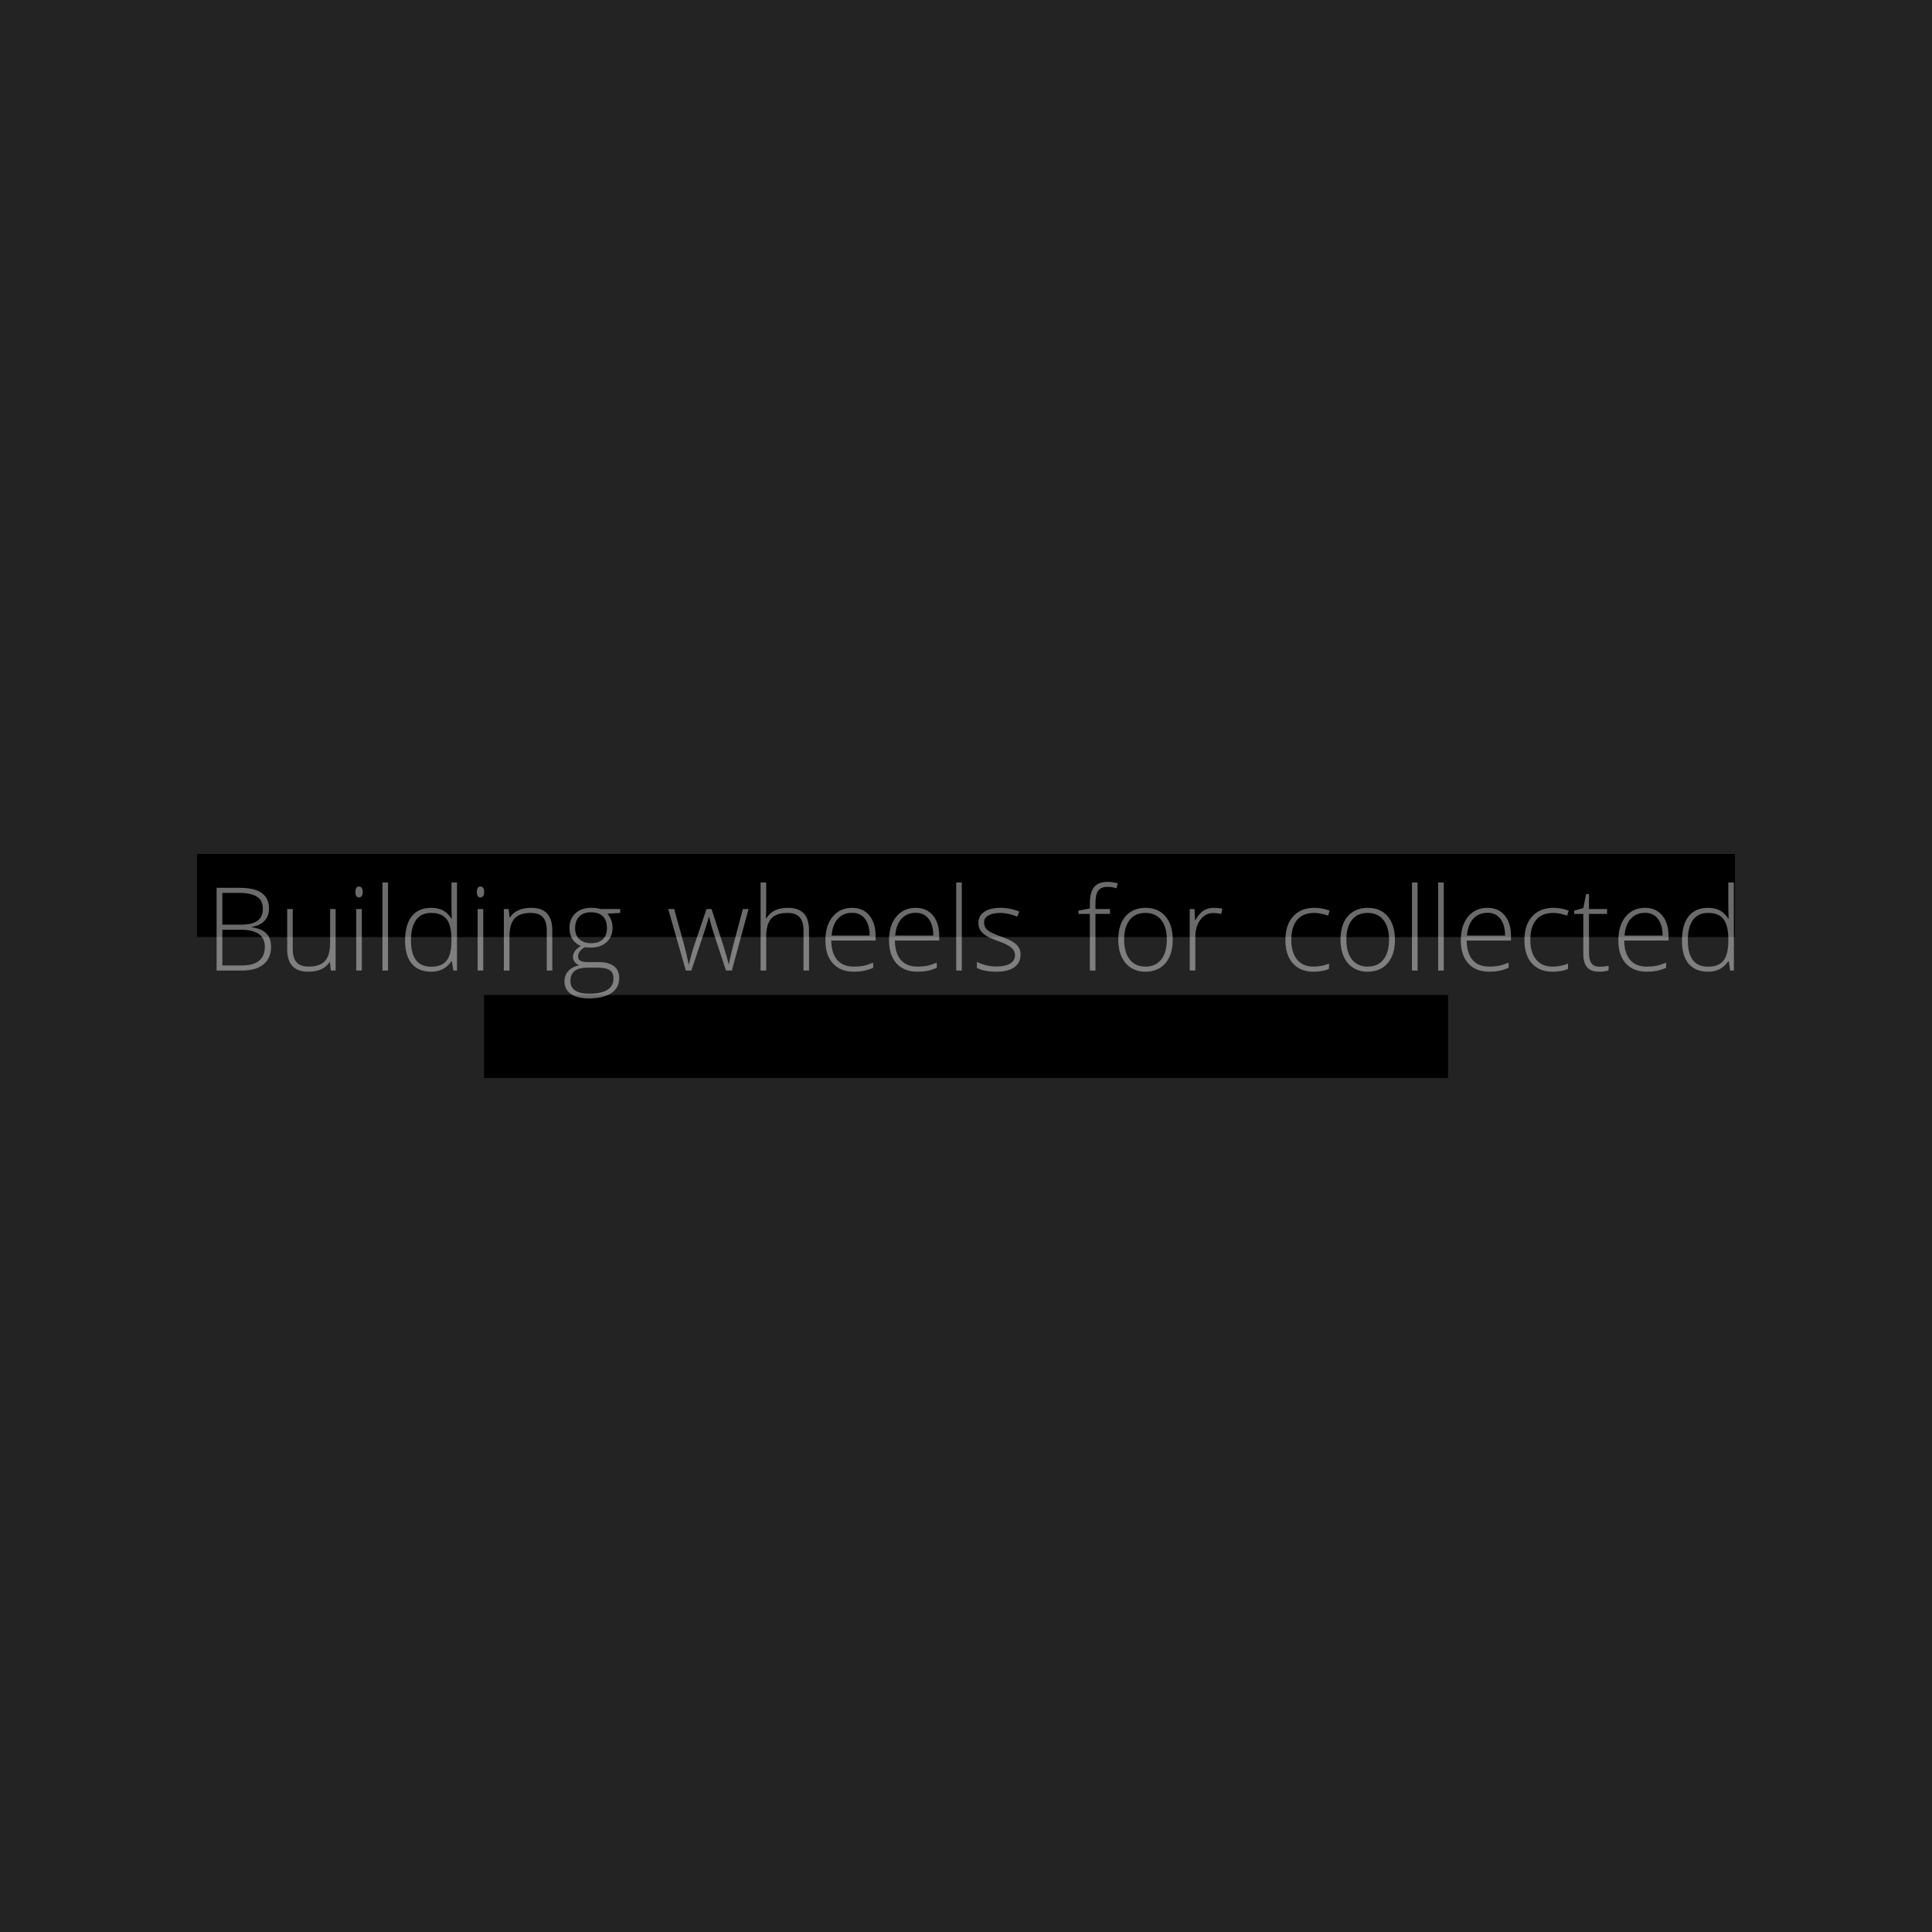<?xml version="1.0" encoding="UTF-8"?>
<svg xmlns="http://www.w3.org/2000/svg" xmlns:xlink="http://www.w3.org/1999/xlink" width="1000pt" height="1000pt" viewBox="0 0 1000 1000" version="1.1">
<defs>
<g>
<symbol overflow="visible" id="glyph0-0">
<path style="stroke:none;" d="M 5.656 -42.828 L 30.297 -42.828 L 30.297 0 L 5.656 0 Z M 8.703 -3.047 L 27.25 -3.047 L 27.25 -39.781 L 8.703 -39.781 Z M 8.703 -3.047 "/>
</symbol>
<symbol overflow="visible" id="glyph0-1">
<path style="stroke:none;" d="M 6.062 -42.828 L 17.812 -42.828 C 23.102 -42.828 26.988 -41.926 29.469 -40.125 C 31.945 -38.332 33.188 -35.625 33.188 -32 C 33.188 -29.508 32.43 -27.441 30.922 -25.797 C 29.41 -24.148 27.195 -23.094 24.281 -22.625 L 24.281 -22.438 C 27.707 -21.938 30.223 -20.859 31.828 -19.203 C 33.441 -17.555 34.25 -15.258 34.25 -12.312 C 34.25 -8.363 32.938 -5.32 30.312 -3.188 C 27.695 -1.062 23.988 0 19.188 0 L 6.062 0 Z M 9.047 -23.766 L 18.484 -23.766 C 22.504 -23.766 25.426 -24.43 27.25 -25.766 C 29.082 -27.109 30 -29.203 30 -32.047 C 30 -34.898 28.969 -36.973 26.906 -38.266 C 24.844 -39.555 21.773 -40.203 17.703 -40.203 L 9.047 -40.203 Z M 9.047 -21.125 L 9.047 -2.641 L 19.125 -2.641 C 27.062 -2.641 31.031 -5.863 31.031 -12.312 C 31.031 -18.188 26.848 -21.125 18.484 -21.125 Z M 9.047 -21.125 "/>
</symbol>
<symbol overflow="visible" id="glyph0-2">
<path style="stroke:none;" d="M 7.859 -31.844 L 7.859 -11.219 C 7.859 -8.02 8.531 -5.691 9.875 -4.234 C 11.219 -2.773 13.305 -2.047 16.141 -2.047 C 19.93 -2.047 22.719 -3.004 24.5 -4.922 C 26.289 -6.836 27.188 -9.953 27.188 -14.266 L 27.188 -31.844 L 30.062 -31.844 L 30.062 0 L 27.594 0 L 27.078 -4.391 L 26.891 -4.391 C 24.828 -1.066 21.145 0.594 15.844 0.594 C 8.602 0.594 4.984 -3.285 4.984 -11.047 L 4.984 -31.844 Z M 7.859 -31.844 "/>
</symbol>
<symbol overflow="visible" id="glyph0-3">
<path style="stroke:none;" d="M 8.234 0 L 5.328 0 L 5.328 -31.844 L 8.234 -31.844 Z M 4.922 -40.688 C 4.922 -42.562 5.535 -43.5 6.766 -43.5 C 7.367 -43.5 7.844 -43.254 8.188 -42.766 C 8.531 -42.285 8.703 -41.594 8.703 -40.688 C 8.703 -39.812 8.531 -39.117 8.188 -38.609 C 7.844 -38.109 7.367 -37.859 6.766 -37.859 C 5.535 -37.859 4.922 -38.801 4.922 -40.688 Z M 4.922 -40.688 "/>
</symbol>
<symbol overflow="visible" id="glyph0-4">
<path style="stroke:none;" d="M 8.234 0 L 5.328 0 L 5.328 -45.594 L 8.234 -45.594 Z M 8.234 0 "/>
</symbol>
<symbol overflow="visible" id="glyph0-5">
<path style="stroke:none;" d="M 17 -32.469 C 19.301 -32.469 21.289 -32.047 22.969 -31.203 C 24.645 -30.359 26.148 -28.922 27.484 -26.891 L 27.656 -26.891 C 27.539 -29.359 27.484 -31.77 27.484 -34.125 L 27.484 -45.594 L 30.359 -45.594 L 30.359 0 L 28.453 0 L 27.719 -4.859 L 27.484 -4.859 C 25.055 -1.223 21.578 0.594 17.047 0.594 C 12.648 0.594 9.289 -0.773 6.969 -3.516 C 4.645 -6.254 3.484 -10.238 3.484 -15.469 C 3.484 -20.977 4.633 -25.188 6.938 -28.094 C 9.25 -31.008 12.602 -32.469 17 -32.469 Z M 17 -29.828 C 13.52 -29.828 10.906 -28.602 9.156 -26.156 C 7.406 -23.719 6.531 -20.176 6.531 -15.531 C 6.531 -6.508 10.035 -2 17.047 -2 C 20.641 -2 23.273 -3.039 24.953 -5.125 C 26.641 -7.219 27.484 -10.664 27.484 -15.469 L 27.484 -15.969 C 27.484 -20.883 26.656 -24.422 25 -26.578 C 23.352 -28.742 20.688 -29.828 17 -29.828 Z M 17 -29.828 "/>
</symbol>
<symbol overflow="visible" id="glyph0-6">
<path style="stroke:none;" d="M 27.547 0 L 27.547 -20.656 C 27.547 -23.852 26.867 -26.18 25.516 -27.641 C 24.172 -29.098 22.082 -29.828 19.25 -29.828 C 15.438 -29.828 12.645 -28.863 10.875 -26.938 C 9.113 -25.008 8.234 -21.891 8.234 -17.578 L 8.234 0 L 5.328 0 L 5.328 -31.844 L 7.797 -31.844 L 8.344 -27.484 L 8.531 -27.484 C 10.594 -30.805 14.273 -32.469 19.578 -32.469 C 26.797 -32.469 30.406 -28.586 30.406 -20.828 L 30.406 0 Z M 27.547 0 "/>
</symbol>
<symbol overflow="visible" id="glyph0-7">
<path style="stroke:none;" d="M 30.172 -31.844 L 30.172 -29.828 L 23.578 -29.422 C 25.336 -27.234 26.219 -24.828 26.219 -22.203 C 26.219 -19.141 25.195 -16.656 23.156 -14.75 C 21.113 -12.844 18.375 -11.891 14.938 -11.891 C 13.5 -11.891 12.484 -11.953 11.891 -12.078 C 10.742 -11.461 9.863 -10.742 9.25 -9.922 C 8.645 -9.109 8.344 -8.242 8.344 -7.328 C 8.344 -6.305 8.727 -5.562 9.5 -5.094 C 10.281 -4.625 11.578 -4.391 13.391 -4.391 L 18.953 -4.391 C 22.41 -4.391 25.055 -3.691 26.891 -2.297 C 28.734 -0.898 29.656 1.16 29.656 3.891 C 29.656 7.254 28.289 9.848 25.562 11.672 C 22.832 13.504 18.953 14.422 13.922 14.422 C 9.91 14.422 6.805 13.645 4.609 12.094 C 2.41 10.551 1.312 8.406 1.312 5.656 C 1.312 3.469 1.988 1.648 3.344 0.203 C 4.707 -1.242 6.551 -2.227 8.875 -2.75 C 7.914 -3.164 7.148 -3.75 6.578 -4.5 C 6.004 -5.25 5.719 -6.113 5.719 -7.094 C 5.719 -9.219 7.07 -11.094 9.781 -12.719 C 7.926 -13.477 6.477 -14.672 5.438 -16.297 C 4.406 -17.93 3.891 -19.805 3.891 -21.922 C 3.891 -25.098 4.898 -27.648 6.922 -29.578 C 8.953 -31.504 11.688 -32.469 15.125 -32.469 C 17.207 -32.469 18.828 -32.258 19.984 -31.844 Z M 4.391 5.391 C 4.391 9.766 7.645 11.953 14.156 11.953 C 22.508 11.953 26.688 9.285 26.688 3.953 C 26.688 2.035 26.031 0.648 24.719 -0.203 C 23.414 -1.066 21.301 -1.5 18.375 -1.5 L 13.156 -1.5 C 7.312 -1.5 4.391 0.797 4.391 5.391 Z M 6.828 -21.922 C 6.828 -19.453 7.57 -17.539 9.062 -16.188 C 10.562 -14.832 12.562 -14.156 15.062 -14.156 C 17.719 -14.156 19.754 -14.828 21.172 -16.172 C 22.586 -17.516 23.297 -19.469 23.297 -22.031 C 23.297 -24.75 22.566 -26.785 21.109 -28.141 C 19.648 -29.492 17.613 -30.172 15 -30.172 C 12.457 -30.172 10.457 -29.441 9 -27.984 C 7.551 -26.535 6.828 -24.516 6.828 -21.922 Z M 6.828 -21.922 "/>
</symbol>
<symbol overflow="visible" id="glyph0-8">
<path style="stroke:none;" d="M 30.797 0 L 23.812 -21.297 C 23.363 -22.742 22.789 -24.863 22.094 -27.656 L 21.922 -27.656 L 21.297 -25.484 L 19.984 -21.234 L 12.891 0 L 10.016 0 L 0.906 -31.844 L 4.016 -31.844 L 9.109 -13.391 C 10.305 -8.816 11.086 -5.457 11.453 -3.312 L 11.625 -3.312 C 12.781 -7.883 13.625 -10.922 14.156 -12.422 L 20.719 -31.844 L 23.344 -31.844 L 29.594 -12.484 C 31 -7.891 31.859 -4.852 32.172 -3.375 L 32.344 -3.375 C 32.5 -4.645 33.281 -8.039 34.688 -13.562 L 39.547 -31.844 L 42.484 -31.844 L 33.844 0 Z M 30.797 0 "/>
</symbol>
<symbol overflow="visible" id="glyph0-9">
<path style="stroke:none;" d="M 27.547 0 L 27.547 -20.656 C 27.547 -23.852 26.867 -26.18 25.516 -27.641 C 24.172 -29.098 22.082 -29.828 19.25 -29.828 C 15.438 -29.828 12.645 -28.863 10.875 -26.938 C 9.113 -25.008 8.234 -21.891 8.234 -17.578 L 8.234 0 L 5.328 0 L 5.328 -45.594 L 8.234 -45.594 L 8.234 -31.078 L 8.094 -27.016 L 8.297 -27.016 C 9.484 -28.93 10.984 -30.316 12.797 -31.172 C 14.617 -32.035 16.879 -32.469 19.578 -32.469 C 26.797 -32.469 30.406 -28.586 30.406 -20.828 L 30.406 0 Z M 27.547 0 "/>
</symbol>
<symbol overflow="visible" id="glyph0-10">
<path style="stroke:none;" d="M 18.188 0.594 C 13.562 0.594 9.953 -0.832 7.359 -3.688 C 4.773 -6.539 3.484 -10.535 3.484 -15.672 C 3.484 -20.754 4.734 -24.82 7.234 -27.875 C 9.734 -30.938 13.102 -32.469 17.344 -32.469 C 21.094 -32.469 24.051 -31.156 26.219 -28.531 C 28.383 -25.914 29.469 -22.363 29.469 -17.875 L 29.469 -15.531 L 6.531 -15.531 C 6.57 -11.156 7.594 -7.812 9.594 -5.5 C 11.594 -3.195 14.457 -2.047 18.188 -2.047 C 20.008 -2.047 21.609 -2.172 22.984 -2.422 C 24.359 -2.68 26.102 -3.234 28.219 -4.078 L 28.219 -1.438 C 26.414 -0.656 24.754 -0.125 23.234 0.156 C 21.711 0.445 20.031 0.594 18.188 0.594 Z M 17.344 -29.891 C 14.281 -29.891 11.816 -28.875 9.953 -26.844 C 8.098 -24.82 7.016 -21.91 6.703 -18.109 L 26.391 -18.109 C 26.391 -21.797 25.586 -24.68 23.984 -26.766 C 22.391 -28.848 20.176 -29.891 17.344 -29.891 Z M 17.344 -29.891 "/>
</symbol>
<symbol overflow="visible" id="glyph0-11">
<path style="stroke:none;" d="M 25.078 -8.297 C 25.078 -5.441 23.992 -3.242 21.828 -1.703 C 19.66 -0.172 16.582 0.594 12.594 0.594 C 8.344 0.594 4.969 -0.062 2.469 -1.375 L 2.469 -4.516 C 5.664 -2.91 9.039 -2.109 12.594 -2.109 C 15.738 -2.109 18.125 -2.629 19.75 -3.672 C 21.383 -4.723 22.203 -6.117 22.203 -7.859 C 22.203 -9.453 21.551 -10.797 20.25 -11.891 C 18.957 -12.984 16.828 -14.062 13.859 -15.125 C 10.672 -16.27 8.43 -17.258 7.141 -18.094 C 5.859 -18.926 4.891 -19.863 4.234 -20.906 C 3.578 -21.945 3.25 -23.223 3.25 -24.734 C 3.25 -27.109 4.25 -28.988 6.25 -30.375 C 8.258 -31.77 11.062 -32.469 14.656 -32.469 C 18.094 -32.469 21.352 -31.82 24.438 -30.531 L 23.344 -27.891 C 20.219 -29.18 17.32 -29.828 14.656 -29.828 C 12.051 -29.828 9.988 -29.395 8.469 -28.531 C 6.945 -27.676 6.188 -26.488 6.188 -24.969 C 6.188 -23.301 6.773 -21.969 7.953 -20.969 C 9.141 -19.977 11.453 -18.867 14.891 -17.641 C 17.754 -16.598 19.836 -15.66 21.141 -14.828 C 22.453 -14.004 23.438 -13.066 24.094 -12.016 C 24.75 -10.961 25.078 -9.723 25.078 -8.297 Z M 25.078 -8.297 "/>
</symbol>
<symbol overflow="visible" id="glyph0-12">
<path style="stroke:none;" d="M 17.172 -29.328 L 9.672 -29.328 L 9.672 0 L 6.766 0 L 6.766 -29.328 L 0.844 -29.328 L 0.844 -31.031 L 6.766 -32.109 L 6.766 -34.578 C 6.766 -38.484 7.484 -41.348 8.922 -43.172 C 10.359 -44.992 12.707 -45.906 15.969 -45.906 C 17.727 -45.906 19.484 -45.645 21.234 -45.125 L 20.562 -42.594 C 19 -43.082 17.445 -43.328 15.906 -43.328 C 13.645 -43.328 12.039 -42.656 11.094 -41.312 C 10.145 -39.977 9.672 -37.812 9.672 -34.812 L 9.672 -31.844 L 17.172 -31.844 Z M 17.172 -29.328 "/>
</symbol>
<symbol overflow="visible" id="glyph0-13">
<path style="stroke:none;" d="M 31.672 -15.969 C 31.672 -10.77 30.41 -6.707 27.891 -3.781 C 25.367 -0.863 21.895 0.594 17.469 0.594 C 14.664 0.594 12.203 -0.078 10.078 -1.422 C 7.953 -2.773 6.32 -4.711 5.188 -7.234 C 4.051 -9.754 3.484 -12.664 3.484 -15.969 C 3.484 -21.164 4.742 -25.211 7.266 -28.109 C 9.785 -31.016 13.242 -32.469 17.641 -32.469 C 22.016 -32.469 25.445 -30.992 27.938 -28.047 C 30.426 -25.109 31.672 -21.082 31.672 -15.969 Z M 6.531 -15.969 C 6.531 -11.594 7.492 -8.176 9.422 -5.719 C 11.348 -3.27 14.066 -2.047 17.578 -2.047 C 21.098 -2.047 23.816 -3.27 25.734 -5.719 C 27.66 -8.176 28.625 -11.594 28.625 -15.969 C 28.625 -20.363 27.648 -23.77 25.703 -26.188 C 23.766 -28.613 21.035 -29.828 17.516 -29.828 C 14.004 -29.828 11.297 -28.617 9.391 -26.203 C 7.484 -23.797 6.531 -20.383 6.531 -15.969 Z M 6.531 -15.969 "/>
</symbol>
<symbol overflow="visible" id="glyph0-14">
<path style="stroke:none;" d="M 17.875 -32.469 C 19.219 -32.469 20.66 -32.328 22.203 -32.047 L 21.656 -29.266 C 20.32 -29.598 18.941 -29.766 17.516 -29.766 C 14.805 -29.766 12.582 -28.613 10.844 -26.312 C 9.102 -24.008 8.234 -21.098 8.234 -17.578 L 8.234 0 L 5.328 0 L 5.328 -31.844 L 7.797 -31.844 L 8.094 -26.109 L 8.297 -26.109 C 9.598 -28.453 10.988 -30.098 12.469 -31.047 C 13.957 -31.992 15.758 -32.469 17.875 -32.469 Z M 17.875 -32.469 "/>
</symbol>
<symbol overflow="visible" id="glyph0-15">
<path style="stroke:none;" d="M 18.047 0.594 C 13.492 0.594 9.926 -0.844 7.344 -3.719 C 4.77 -6.594 3.484 -10.598 3.484 -15.734 C 3.484 -21.004 4.82 -25.109 7.5 -28.047 C 10.176 -30.992 13.836 -32.469 18.484 -32.469 C 21.242 -32.469 23.879 -31.988 26.391 -31.031 L 25.609 -28.453 C 22.848 -29.367 20.453 -29.828 18.422 -29.828 C 14.516 -29.828 11.555 -28.617 9.547 -26.203 C 7.535 -23.797 6.531 -20.328 6.531 -15.797 C 6.531 -11.492 7.535 -8.125 9.547 -5.688 C 11.555 -3.258 14.367 -2.047 17.984 -2.047 C 20.879 -2.047 23.566 -2.566 26.047 -3.609 L 26.047 -0.906 C 24.016 0.094 21.348 0.594 18.047 0.594 Z M 18.047 0.594 "/>
</symbol>
<symbol overflow="visible" id="glyph0-16">
<path style="stroke:none;" d="M 13.734 -2 C 15.578 -2 17.18 -2.156 18.547 -2.469 L 18.547 -0.125 C 17.141 0.352 15.52 0.594 13.688 0.594 C 10.875 0.594 8.797 -0.156 7.453 -1.656 C 6.117 -3.164 5.453 -5.535 5.453 -8.766 L 5.453 -29.328 L 0.734 -29.328 L 0.734 -31.031 L 5.453 -32.344 L 6.922 -39.547 L 8.406 -39.547 L 8.406 -31.844 L 17.75 -31.844 L 17.75 -29.328 L 8.406 -29.328 L 8.406 -9.172 C 8.406 -6.734 8.832 -4.926 9.688 -3.75 C 10.551 -2.582 11.898 -2 13.734 -2 Z M 13.734 -2 "/>
</symbol>
</g>
</defs>
<g id="surface2">
<rect x="0" y="0" width="1000" height="1000" style="fill:rgb(13.725%,13.725%,13.725%);fill-opacity:1;stroke:none;"/>
<path style=" stroke:none;fill-rule:nonzero;fill:rgb(0%,0%,0%);fill-opacity:1;" d="M 102 442 L 898 442 L 898 485 L 102 485 Z M 102 442 "/>
<path style=" stroke:none;fill-rule:nonzero;fill:rgb(0%,0%,0%);fill-opacity:1;" d="M 250.5 515 L 749.5 515 L 749.5 558 L 250.5 558 Z M 250.5 515 "/>
<g style="fill:rgb(100%,100%,100%);fill-opacity:0.421;">
  <use xlink:href="#glyph0-1" x="106.047" y="502.359"/>
  <use xlink:href="#glyph0-2" x="143.664" y="502.359"/>
  <use xlink:href="#glyph0-3" x="179.055" y="502.359"/>
  <use xlink:href="#glyph0-4" x="192.619" y="502.359"/>
  <use xlink:href="#glyph0-5" x="206.184" y="502.359"/>
  <use xlink:href="#glyph0-3" x="241.896" y="502.359"/>
  <use xlink:href="#glyph0-6" x="255.461" y="502.359"/>
  <use xlink:href="#glyph0-7" x="290.852" y="502.359"/>
</g>
<g style="fill:rgb(100%,100%,100%);fill-opacity:0.421;">
  <use xlink:href="#glyph0-8" x="344.961" y="502.359"/>
  <use xlink:href="#glyph0-9" x="388.35" y="502.359"/>
  <use xlink:href="#glyph0-10" x="423.74" y="502.359"/>
  <use xlink:href="#glyph0-10" x="456.67" y="502.359"/>
  <use xlink:href="#glyph0-4" x="489.6" y="502.359"/>
  <use xlink:href="#glyph0-11" x="503.164" y="502.359"/>
</g>
<g style="fill:rgb(100%,100%,100%);fill-opacity:0.421;">
  <use xlink:href="#glyph0-12" x="557.336" y="502.359"/>
  <use xlink:href="#glyph0-13" x="575.324" y="502.359"/>
  <use xlink:href="#glyph0-14" x="610.48" y="502.359"/>
</g>
<g style="fill:rgb(100%,100%,100%);fill-opacity:0.421;">
  <use xlink:href="#glyph0-15" x="661.836" y="502.359"/>
  <use xlink:href="#glyph0-13" x="690.342" y="502.359"/>
  <use xlink:href="#glyph0-4" x="725.498" y="502.359"/>
  <use xlink:href="#glyph0-4" x="739.062" y="502.359"/>
  <use xlink:href="#glyph0-10" x="752.627" y="502.359"/>
  <use xlink:href="#glyph0-15" x="785.557" y="502.359"/>
  <use xlink:href="#glyph0-16" x="814.062" y="502.359"/>
  <use xlink:href="#glyph0-10" x="834.16" y="502.359"/>
  <use xlink:href="#glyph0-5" x="867.09" y="502.359"/>
</g>
</g>
</svg>
